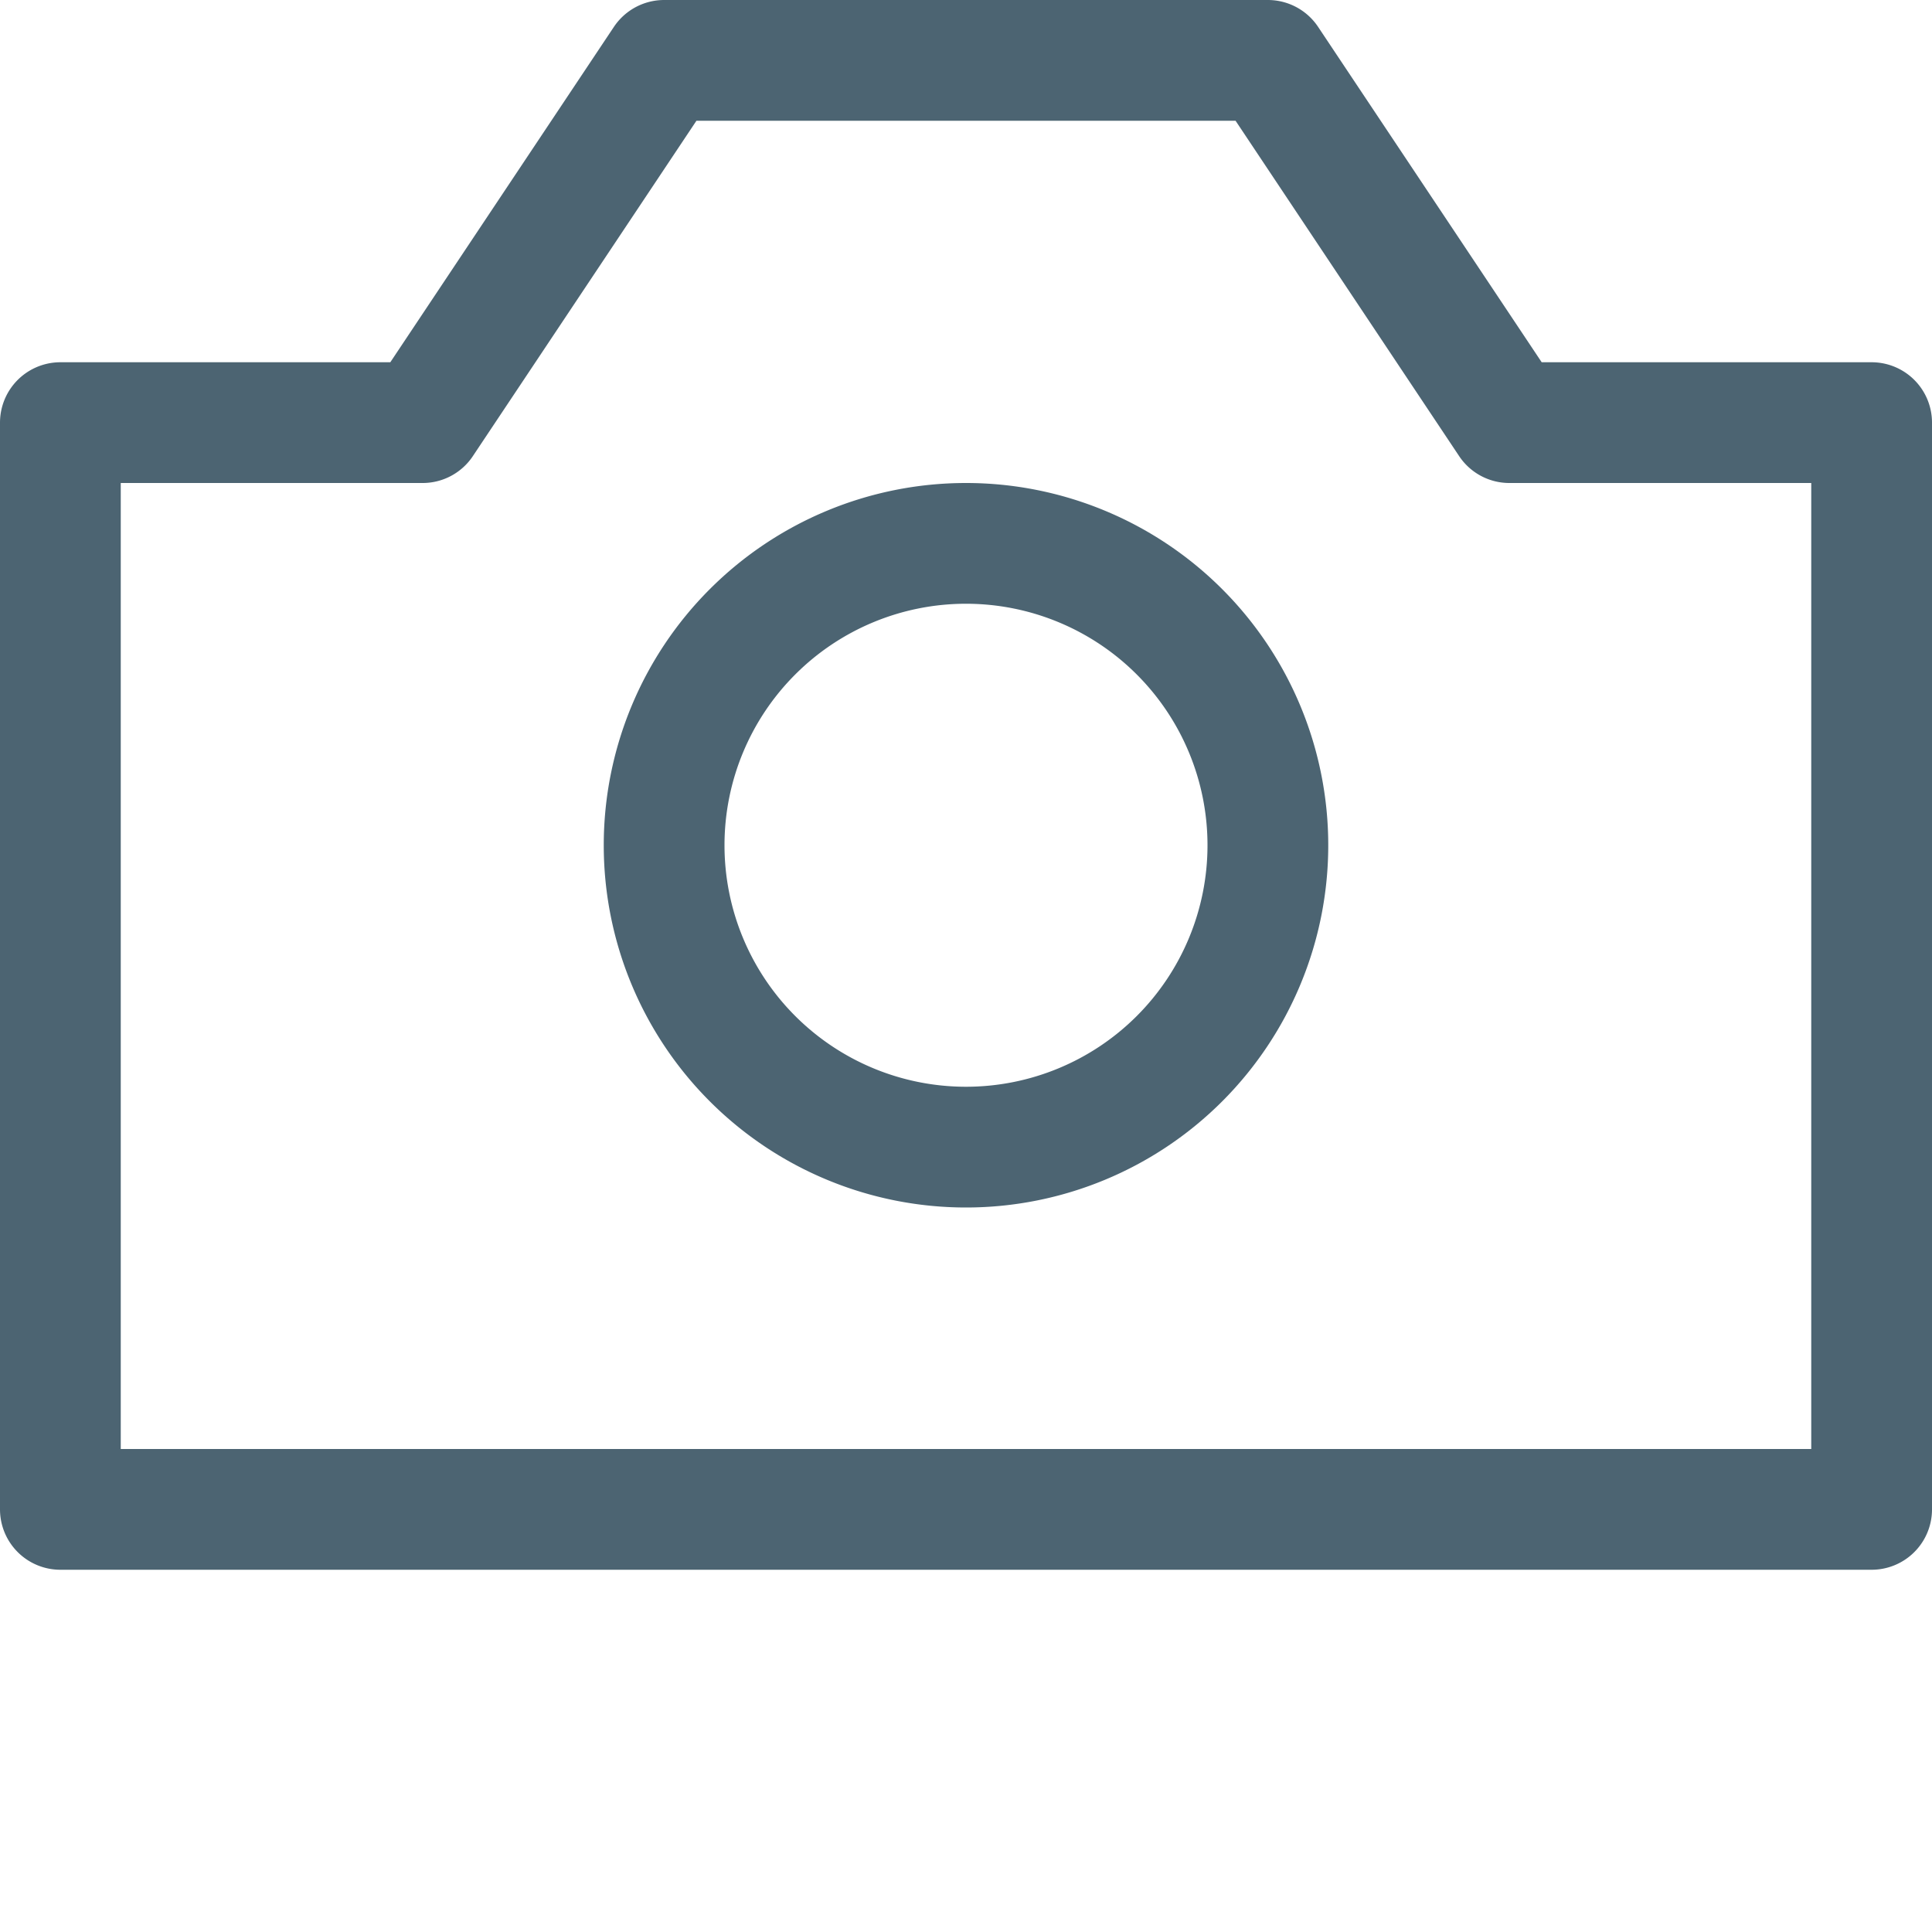 <svg xmlns="http://www.w3.org/2000/svg" viewBox="0 0 16 16"><title>camera_16x16</title><path d="M15.5,13.5H.5v-9h3l2-3h5l2,3h3ZM5.5,8A2.5,2.5,0,1,0,8,5.5,2.5,2.5,0,0,0,5.5,8Z" transform="translate(0 -1)" fill="none" stroke="#4c6472" stroke-linejoin="round"/></svg>